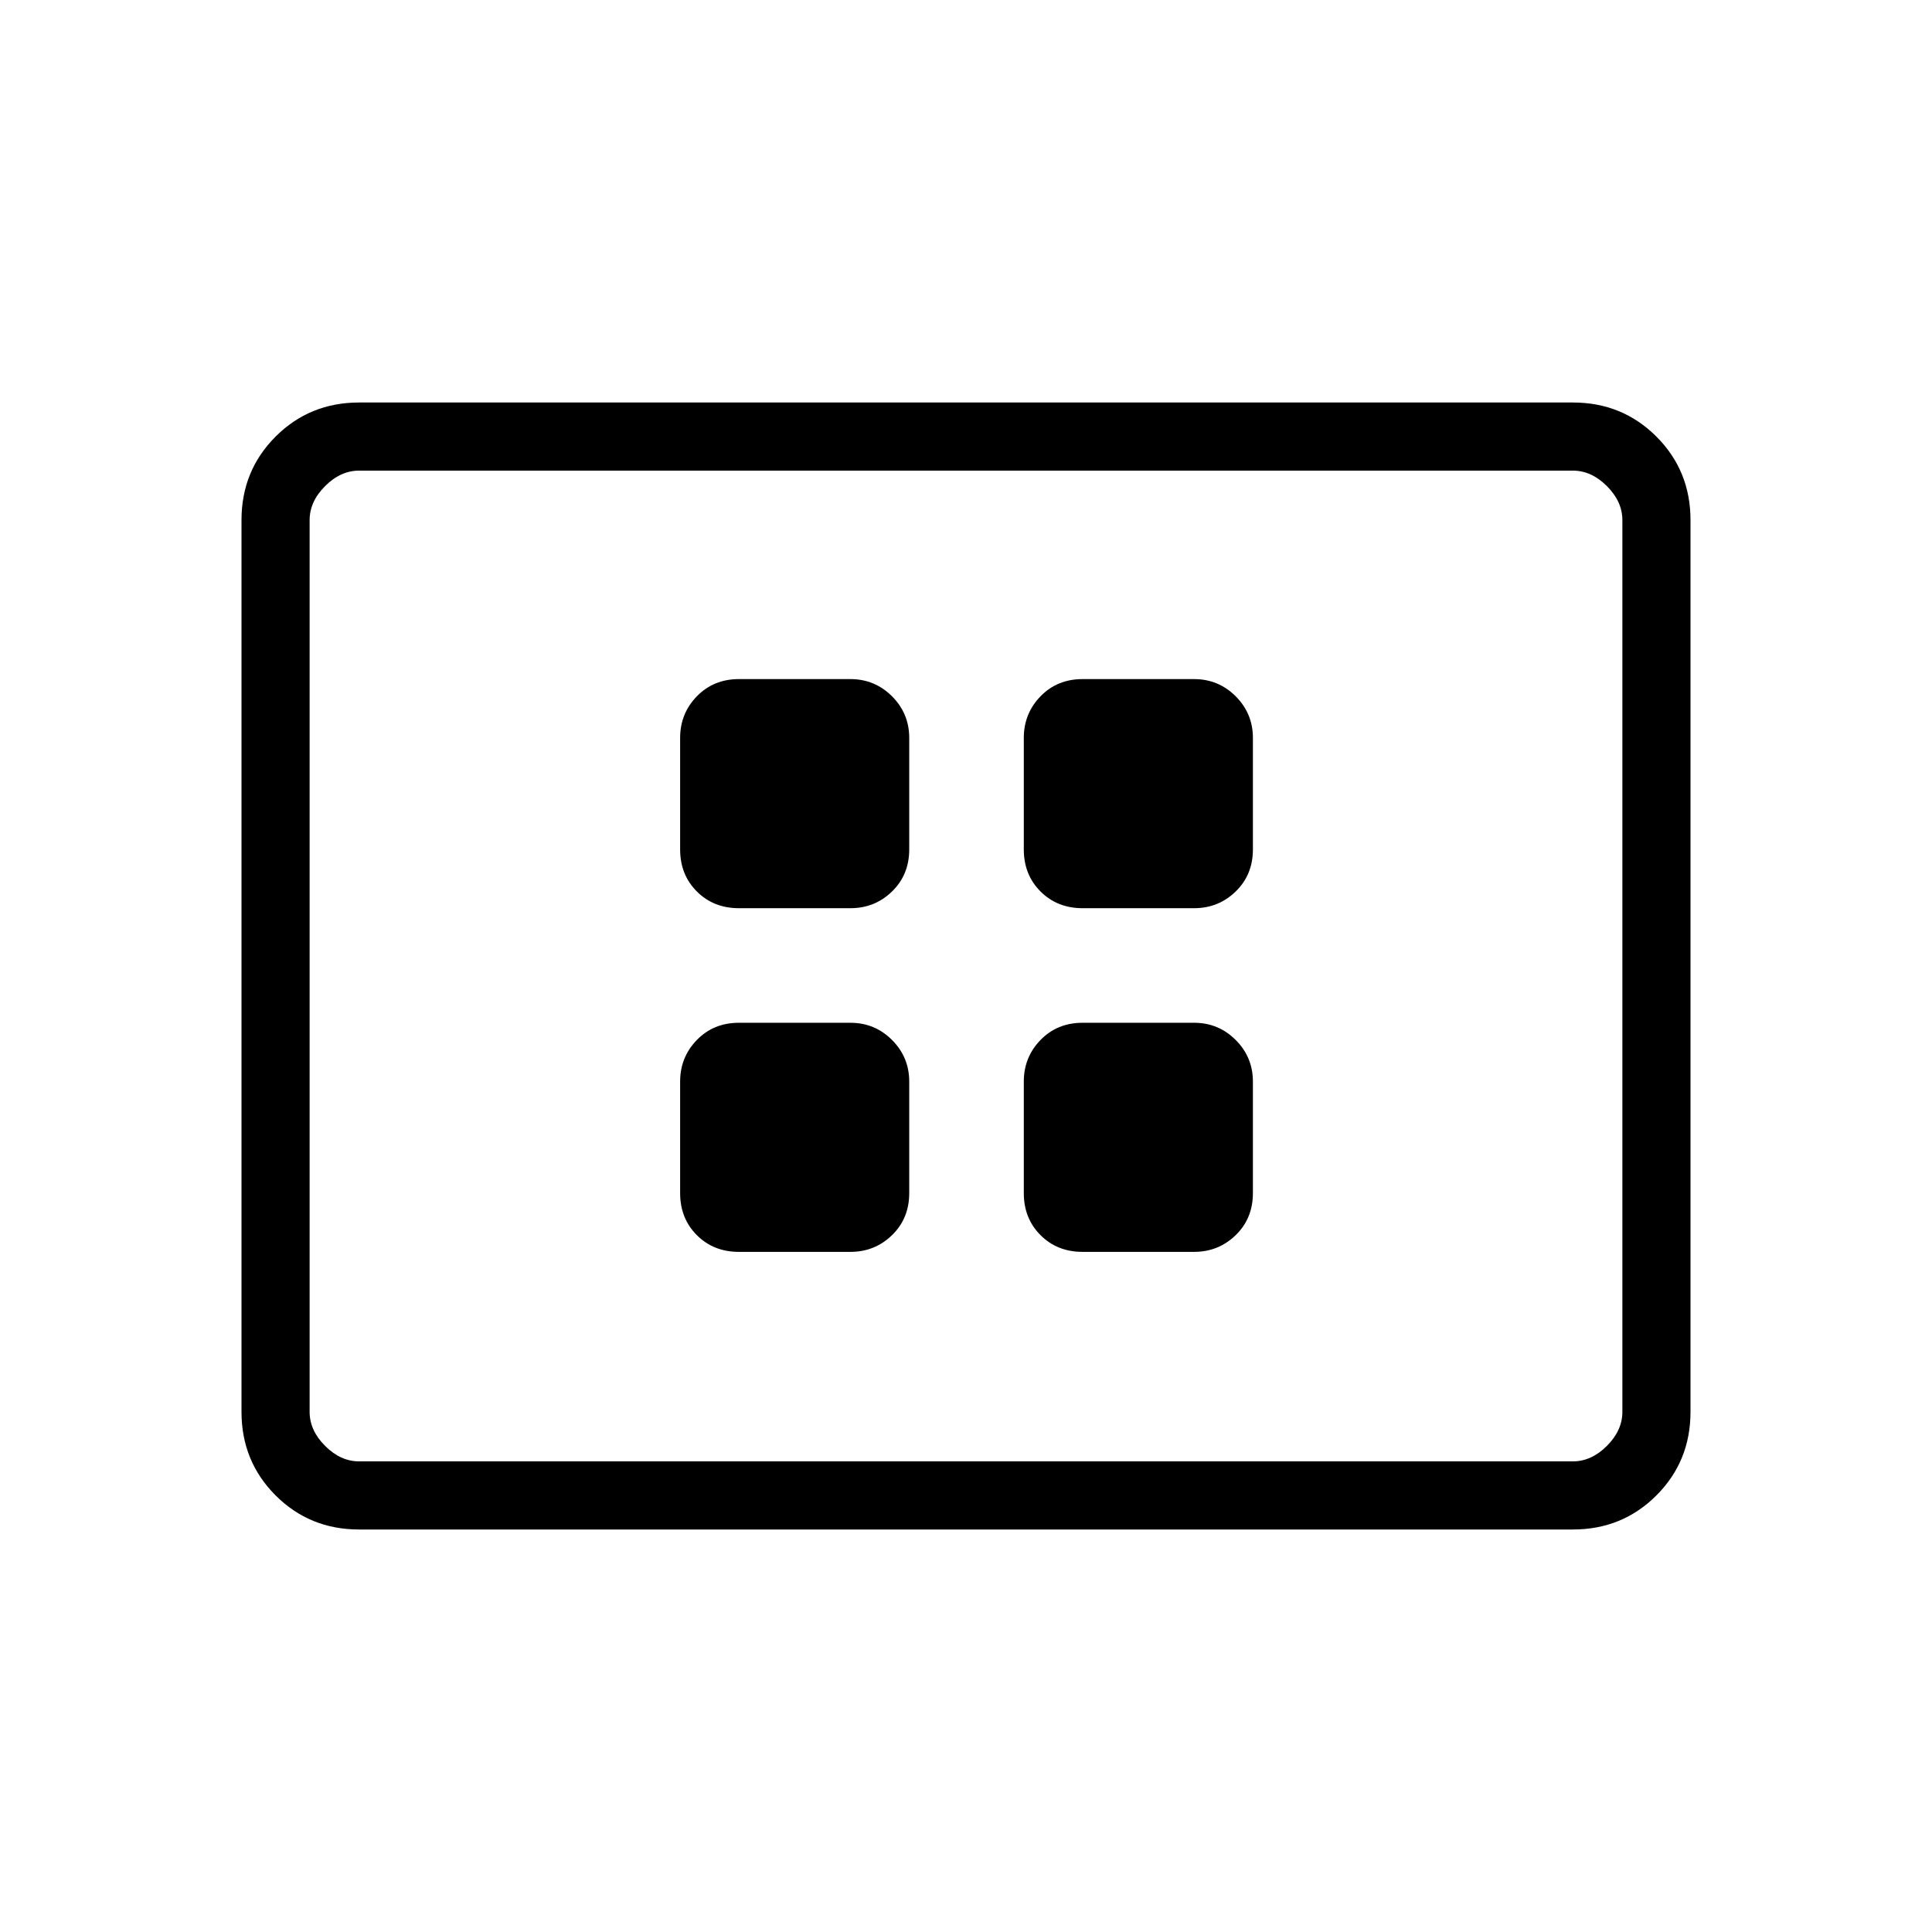 <svg xmlns="http://www.w3.org/2000/svg" height="40" viewBox="0 -960 960 960" width="40"><path d="M367.18-337.95h55.38q12.12 0 20.68-8.31 8.55-8.3 8.55-20.92v-55.38q0-12.12-8.55-20.68-8.56-8.55-20.68-8.55h-55.38q-12.62 0-20.92 8.55-8.31 8.56-8.31 20.68v55.38q0 12.62 8.31 20.92 8.3 8.31 20.92 8.31Zm0-170.77h55.38q12.12 0 20.68-8.31 8.55-8.3 8.55-20.92v-55.38q0-12.12-8.55-20.68-8.56-8.55-20.68-8.55h-55.38q-12.62 0-20.92 8.55-8.31 8.56-8.31 20.68v55.38q0 12.62 8.31 20.92 8.3 8.31 20.92 8.31Zm170.77 170.77h55.38q12.12 0 20.68-8.31 8.55-8.3 8.55-20.92v-55.38q0-12.12-8.55-20.68-8.56-8.55-20.68-8.55h-55.38q-12.62 0-20.92 8.55-8.31 8.56-8.31 20.68v55.38q0 12.62 8.31 20.92 8.3 8.31 20.92 8.31Zm0-170.77h55.38q12.12 0 20.68-8.31 8.55-8.3 8.55-20.92v-55.38q0-12.12-8.55-20.68-8.56-8.55-20.68-8.55h-55.38q-12.62 0-20.92 8.55-8.31 8.56-8.31 20.68v55.38q0 12.62 8.31 20.92 8.3 8.31 20.92 8.31ZM178.46-200q-24.58 0-41.52-16.94Q120-233.88 120-258.46v-443.08q0-24.58 16.94-41.52Q153.88-760 178.46-760h603.08q24.58 0 41.52 16.94Q840-726.12 840-701.54v443.08q0 24.58-16.94 41.52Q806.12-200 781.54-200H178.46Zm0-33.85h603.08q9.23 0 16.92-7.69 7.69-7.69 7.69-16.92v-443.08q0-9.23-7.69-16.92-7.69-7.69-16.92-7.69H178.46q-9.23 0-16.92 7.69-7.69 7.69-7.69 16.92v443.08q0 9.23 7.69 16.92 7.69 7.69 16.92 7.69Zm-24.61 0v-492.3 492.3Z"/></svg>